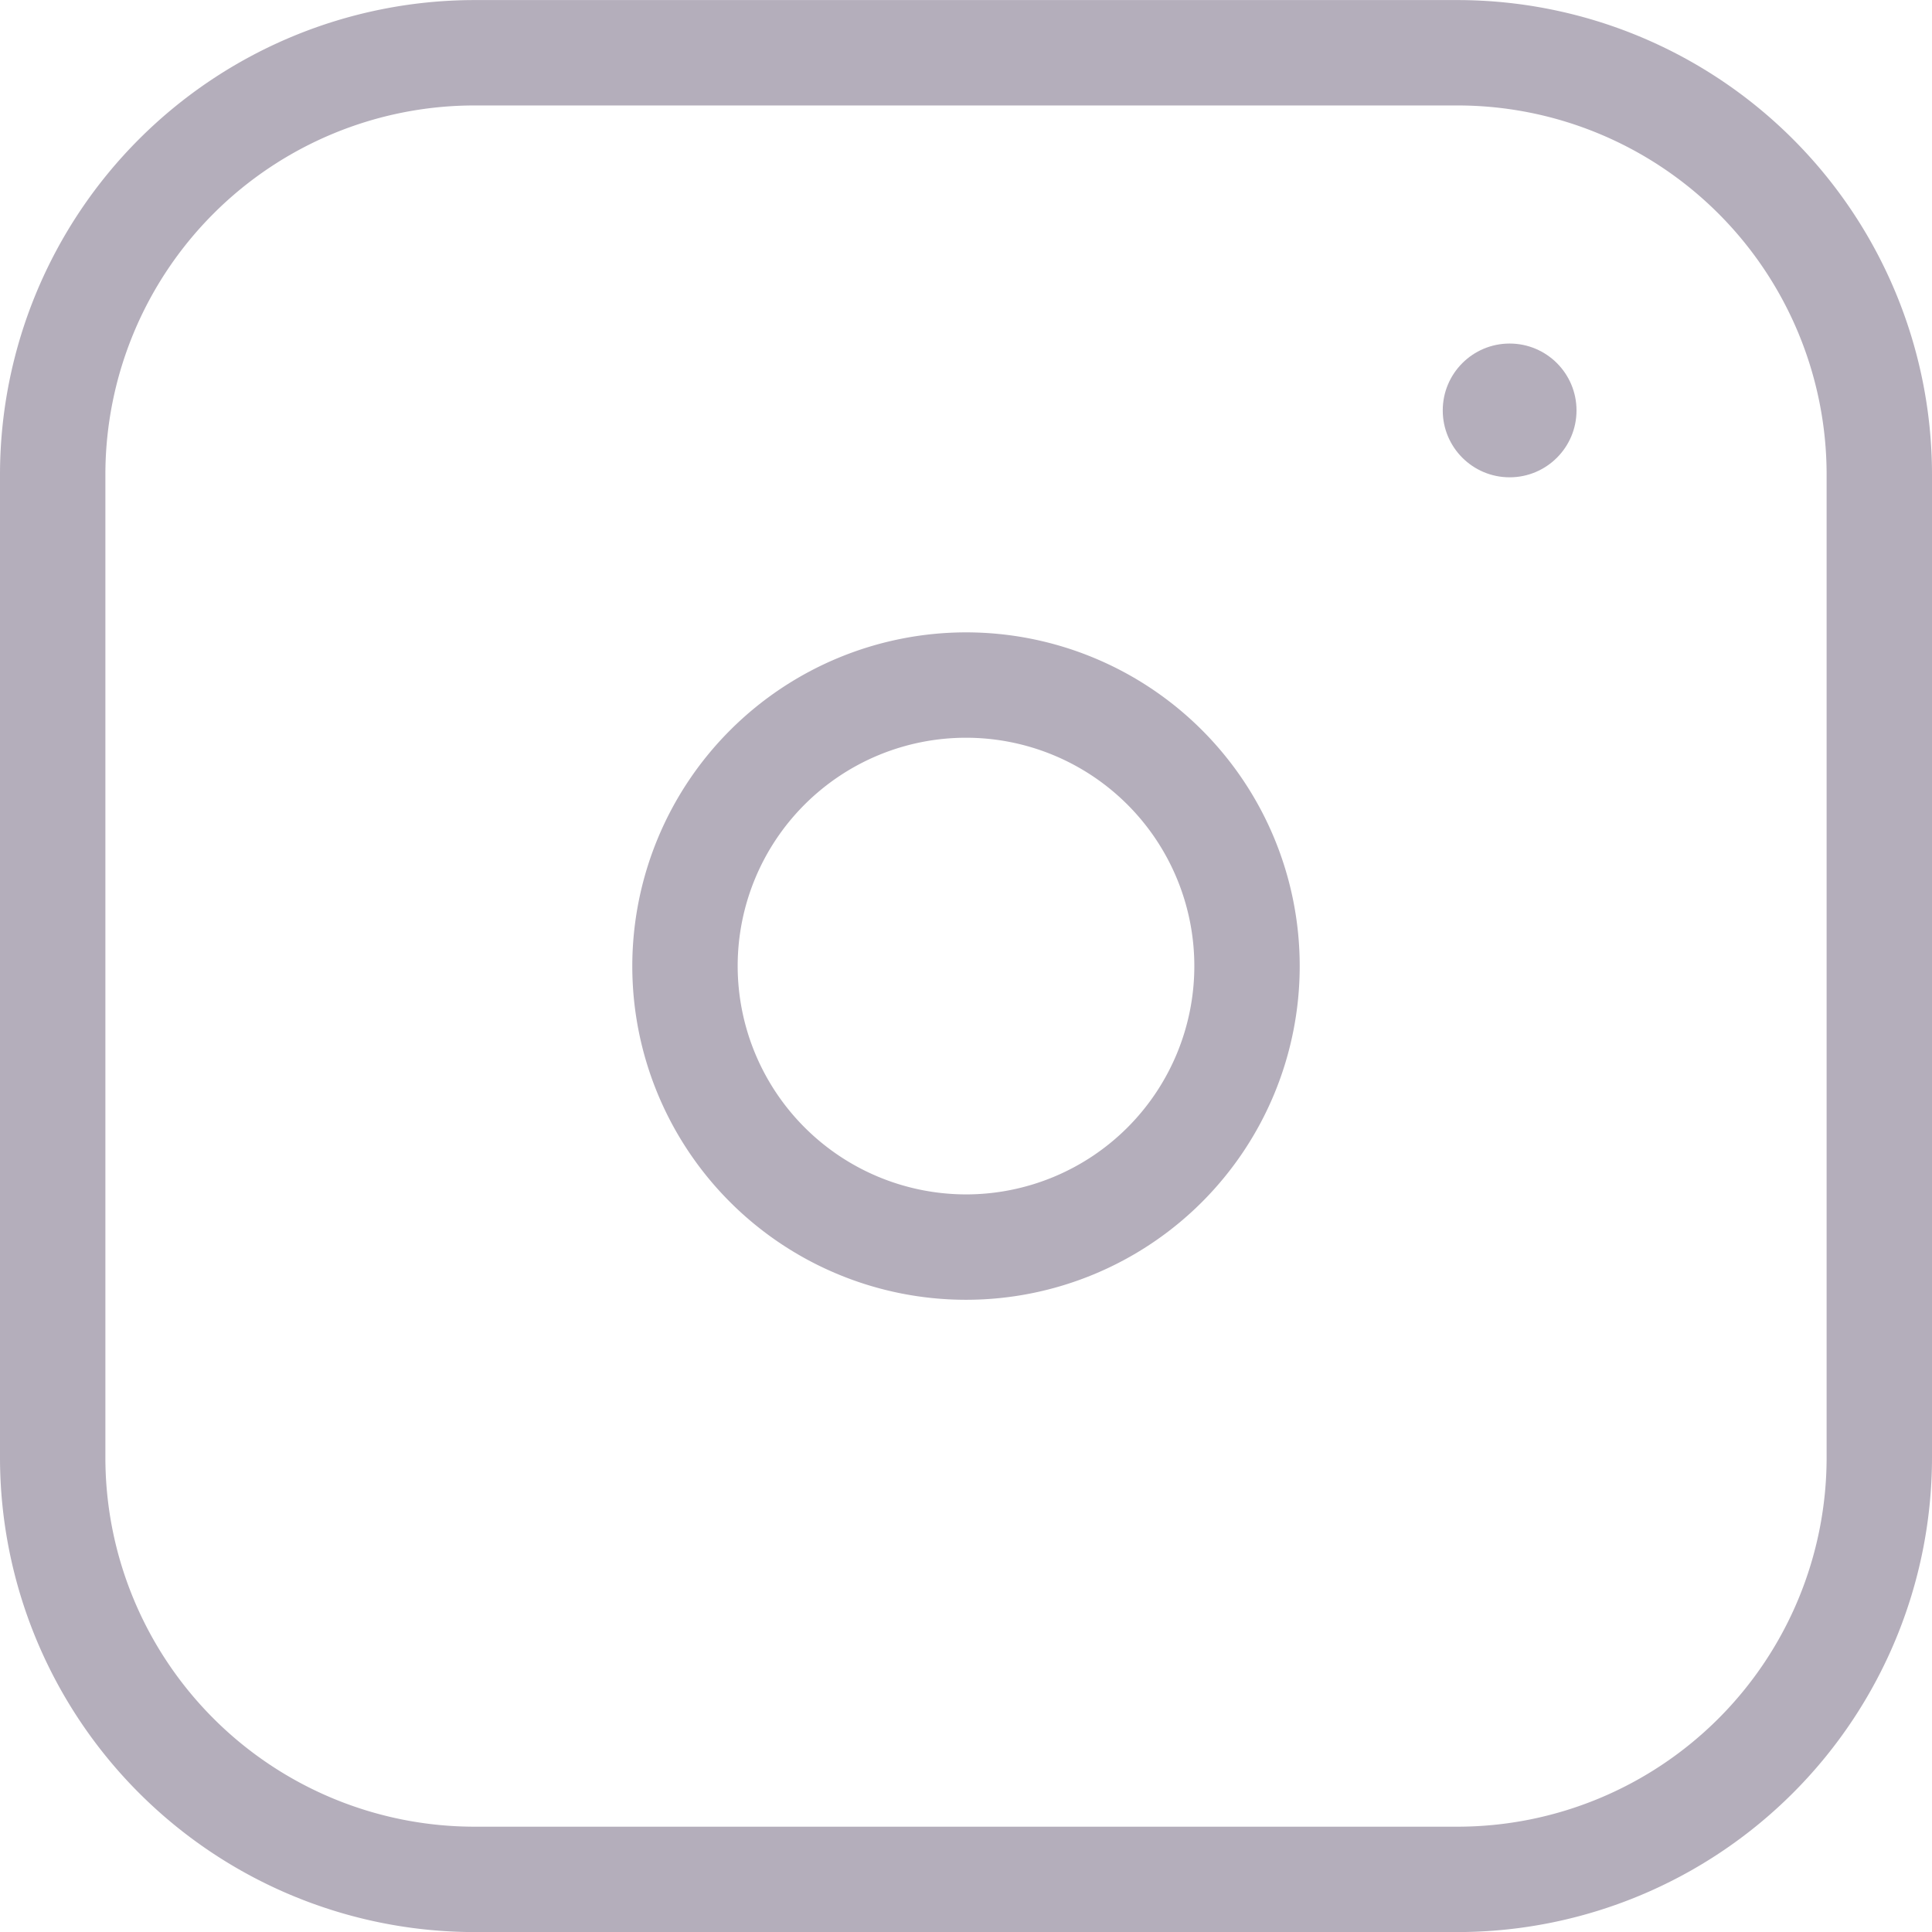 <svg xmlns="http://www.w3.org/2000/svg" width="27.5" height="27.5" viewBox="0 0 27.5 27.5"><g transform="translate(0.417 0.417)"><path d="M6-.75H20A6.758,6.758,0,0,1,26.75,6V20A6.758,6.758,0,0,1,20,26.75H6A6.758,6.758,0,0,1-.75,20V6A6.758,6.758,0,0,1,6-.75Zm14,26A5.256,5.256,0,0,0,25.25,20V6A5.256,5.256,0,0,0,20,.75H6A5.256,5.256,0,0,0,.75,6V20A5.256,5.256,0,0,0,6,25.25Z" transform="translate(0.333 0.334)" fill="#b4aebb"/><path d="M4-.75A4.75,4.75,0,1,1-.75,4,4.755,4.755,0,0,1,4-.75Zm0,8A3.25,3.25,0,1,0,.75,4,3.254,3.254,0,0,0,4,7.25Z" transform="translate(9.333 9.334)" fill="#b4aebb"/><circle cx="0.952" cy="0.952" r="0.952" transform="translate(20.119 4.473)" fill="#b4aebb"/></g></svg>